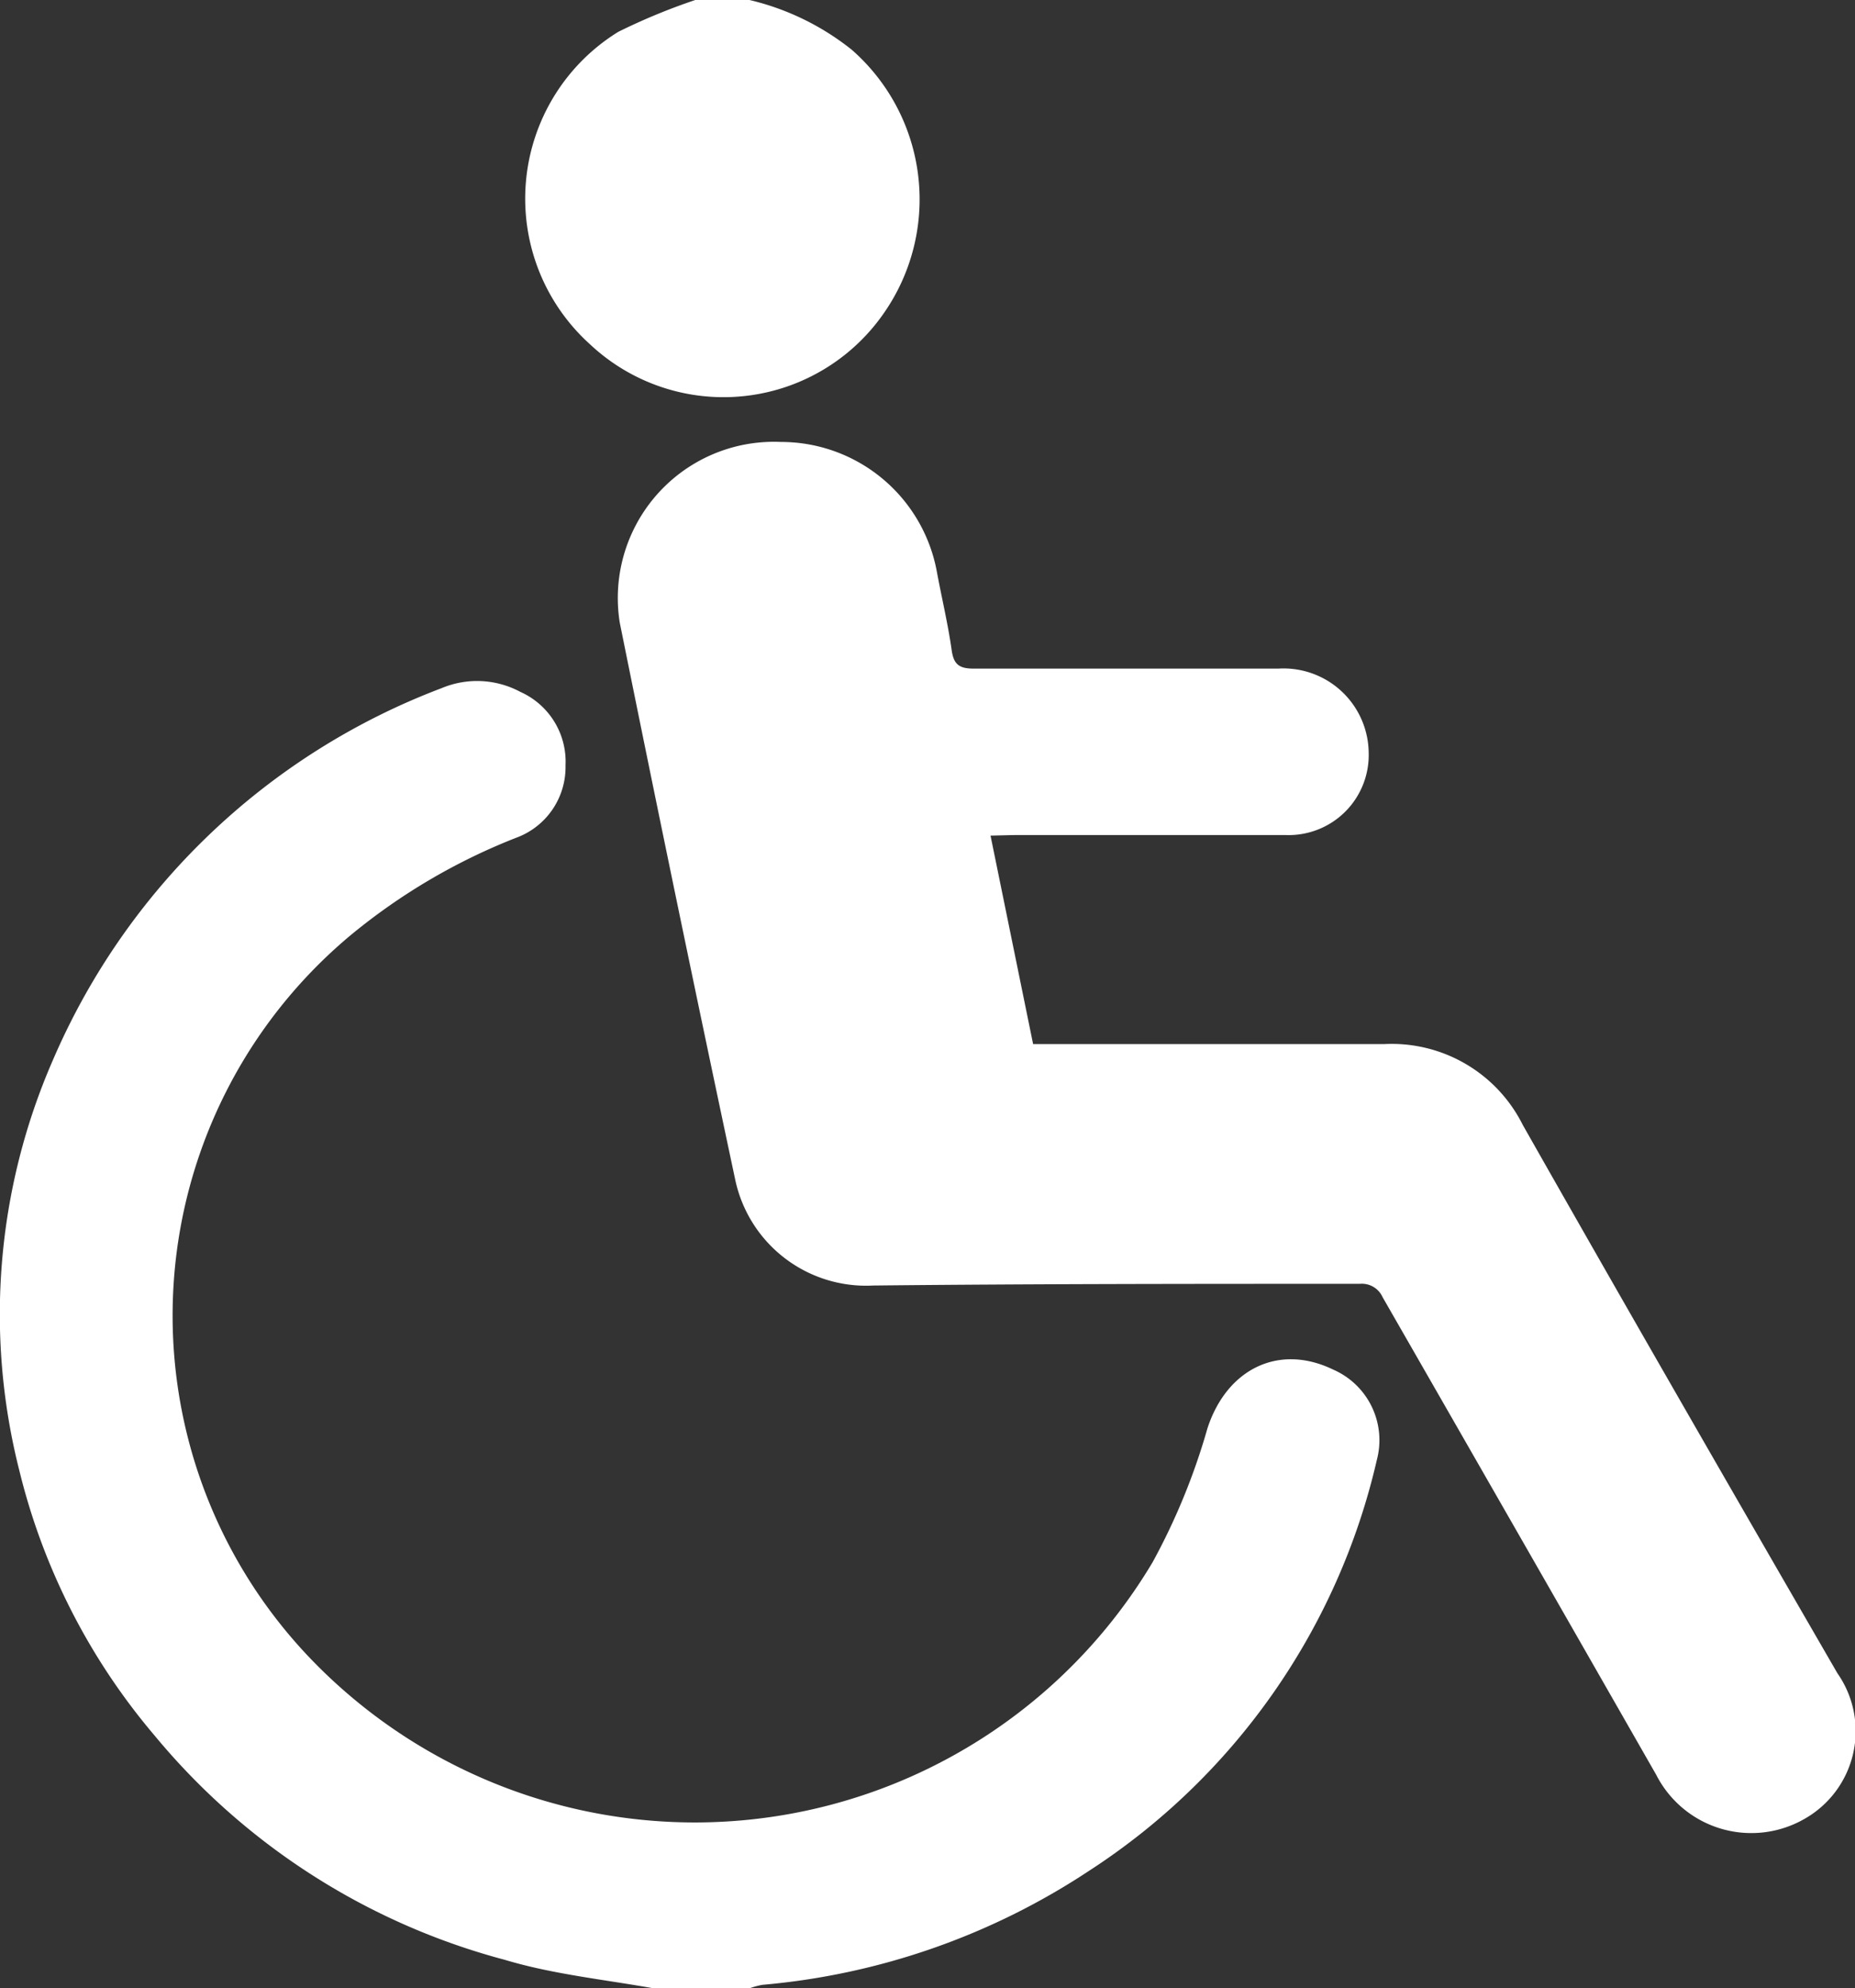 <svg xmlns="http://www.w3.org/2000/svg" viewBox="0 0 65.34 70"><rect x="0" y="0" width="65.34" height="70" fill="#333333" stroke="none"/><defs><style>.cls-1{fill:#fff;}</style></defs><title>hendikep</title><g id="Layer_2" data-name="Layer 2"><g id="Layer_1-2" data-name="Layer 1"><g id="_1G3oTc.tif" data-name="1G3oTc.tif"><path class="cls-1" d="M23,70c-1.74-.31-3.52-.49-5.22-1A24,24,0,0,1,5.45,61.11,22.73,22.73,0,0,1,.68,51.77,22.37,22.37,0,0,1,1.86,37.33,24.23,24.23,0,0,1,15.55,24.23a3.23,3.23,0,0,1,2.78.13,2.69,2.69,0,0,1,1.59,2.59,2.65,2.65,0,0,1-1.75,2.55,21.43,21.43,0,0,0-5.8,3.41,17.44,17.44,0,0,0-1.59,25.32A18.77,18.77,0,0,0,40.6,55a22.85,22.85,0,0,0,1.93-4.71c.68-2.09,2.51-3,4.43-2.07a2.71,2.71,0,0,1,1.54,3.17A23.52,23.52,0,0,1,38.34,65.88a24.73,24.73,0,0,1-11.48,4,2.72,2.72,0,0,0-.45.12Z"/><path class="cls-1" d="M26.4,0A9.13,9.13,0,0,1,30,1.75,7,7,0,0,1,31.15,11a6.87,6.87,0,0,1-10.37,1.12,6.9,6.9,0,0,1,1-11A21.75,21.75,0,0,1,24.49,0Z"/><path class="cls-1" d="M34.89,29.42l1.5,7.34h.74c3.87,0,7.75,0,11.62,0a5.16,5.16,0,0,1,4.89,2.85C57.3,46.06,61,52.48,64.72,58.91a3.55,3.55,0,0,1-1.18,5.14,3.76,3.76,0,0,1-5.2-1.56q-4.81-8.41-9.64-16.82a.8.8,0,0,0-.8-.47c-5.72,0-11.43,0-17.15.06a4.71,4.71,0,0,1-4.86-3.76q-2.08-9.78-4.06-19.58a5.5,5.5,0,0,1,5.68-6.36A5.58,5.58,0,0,1,33,20.13c.17.92.39,1.83.52,2.75.07.51.26.66.78.66q5.36,0,10.73,0a3,3,0,0,1,3.18,2.95A2.82,2.82,0,0,1,45.3,29.4c-3.19,0-9.57,0-9.57,0Z"/></g></g></g></svg>